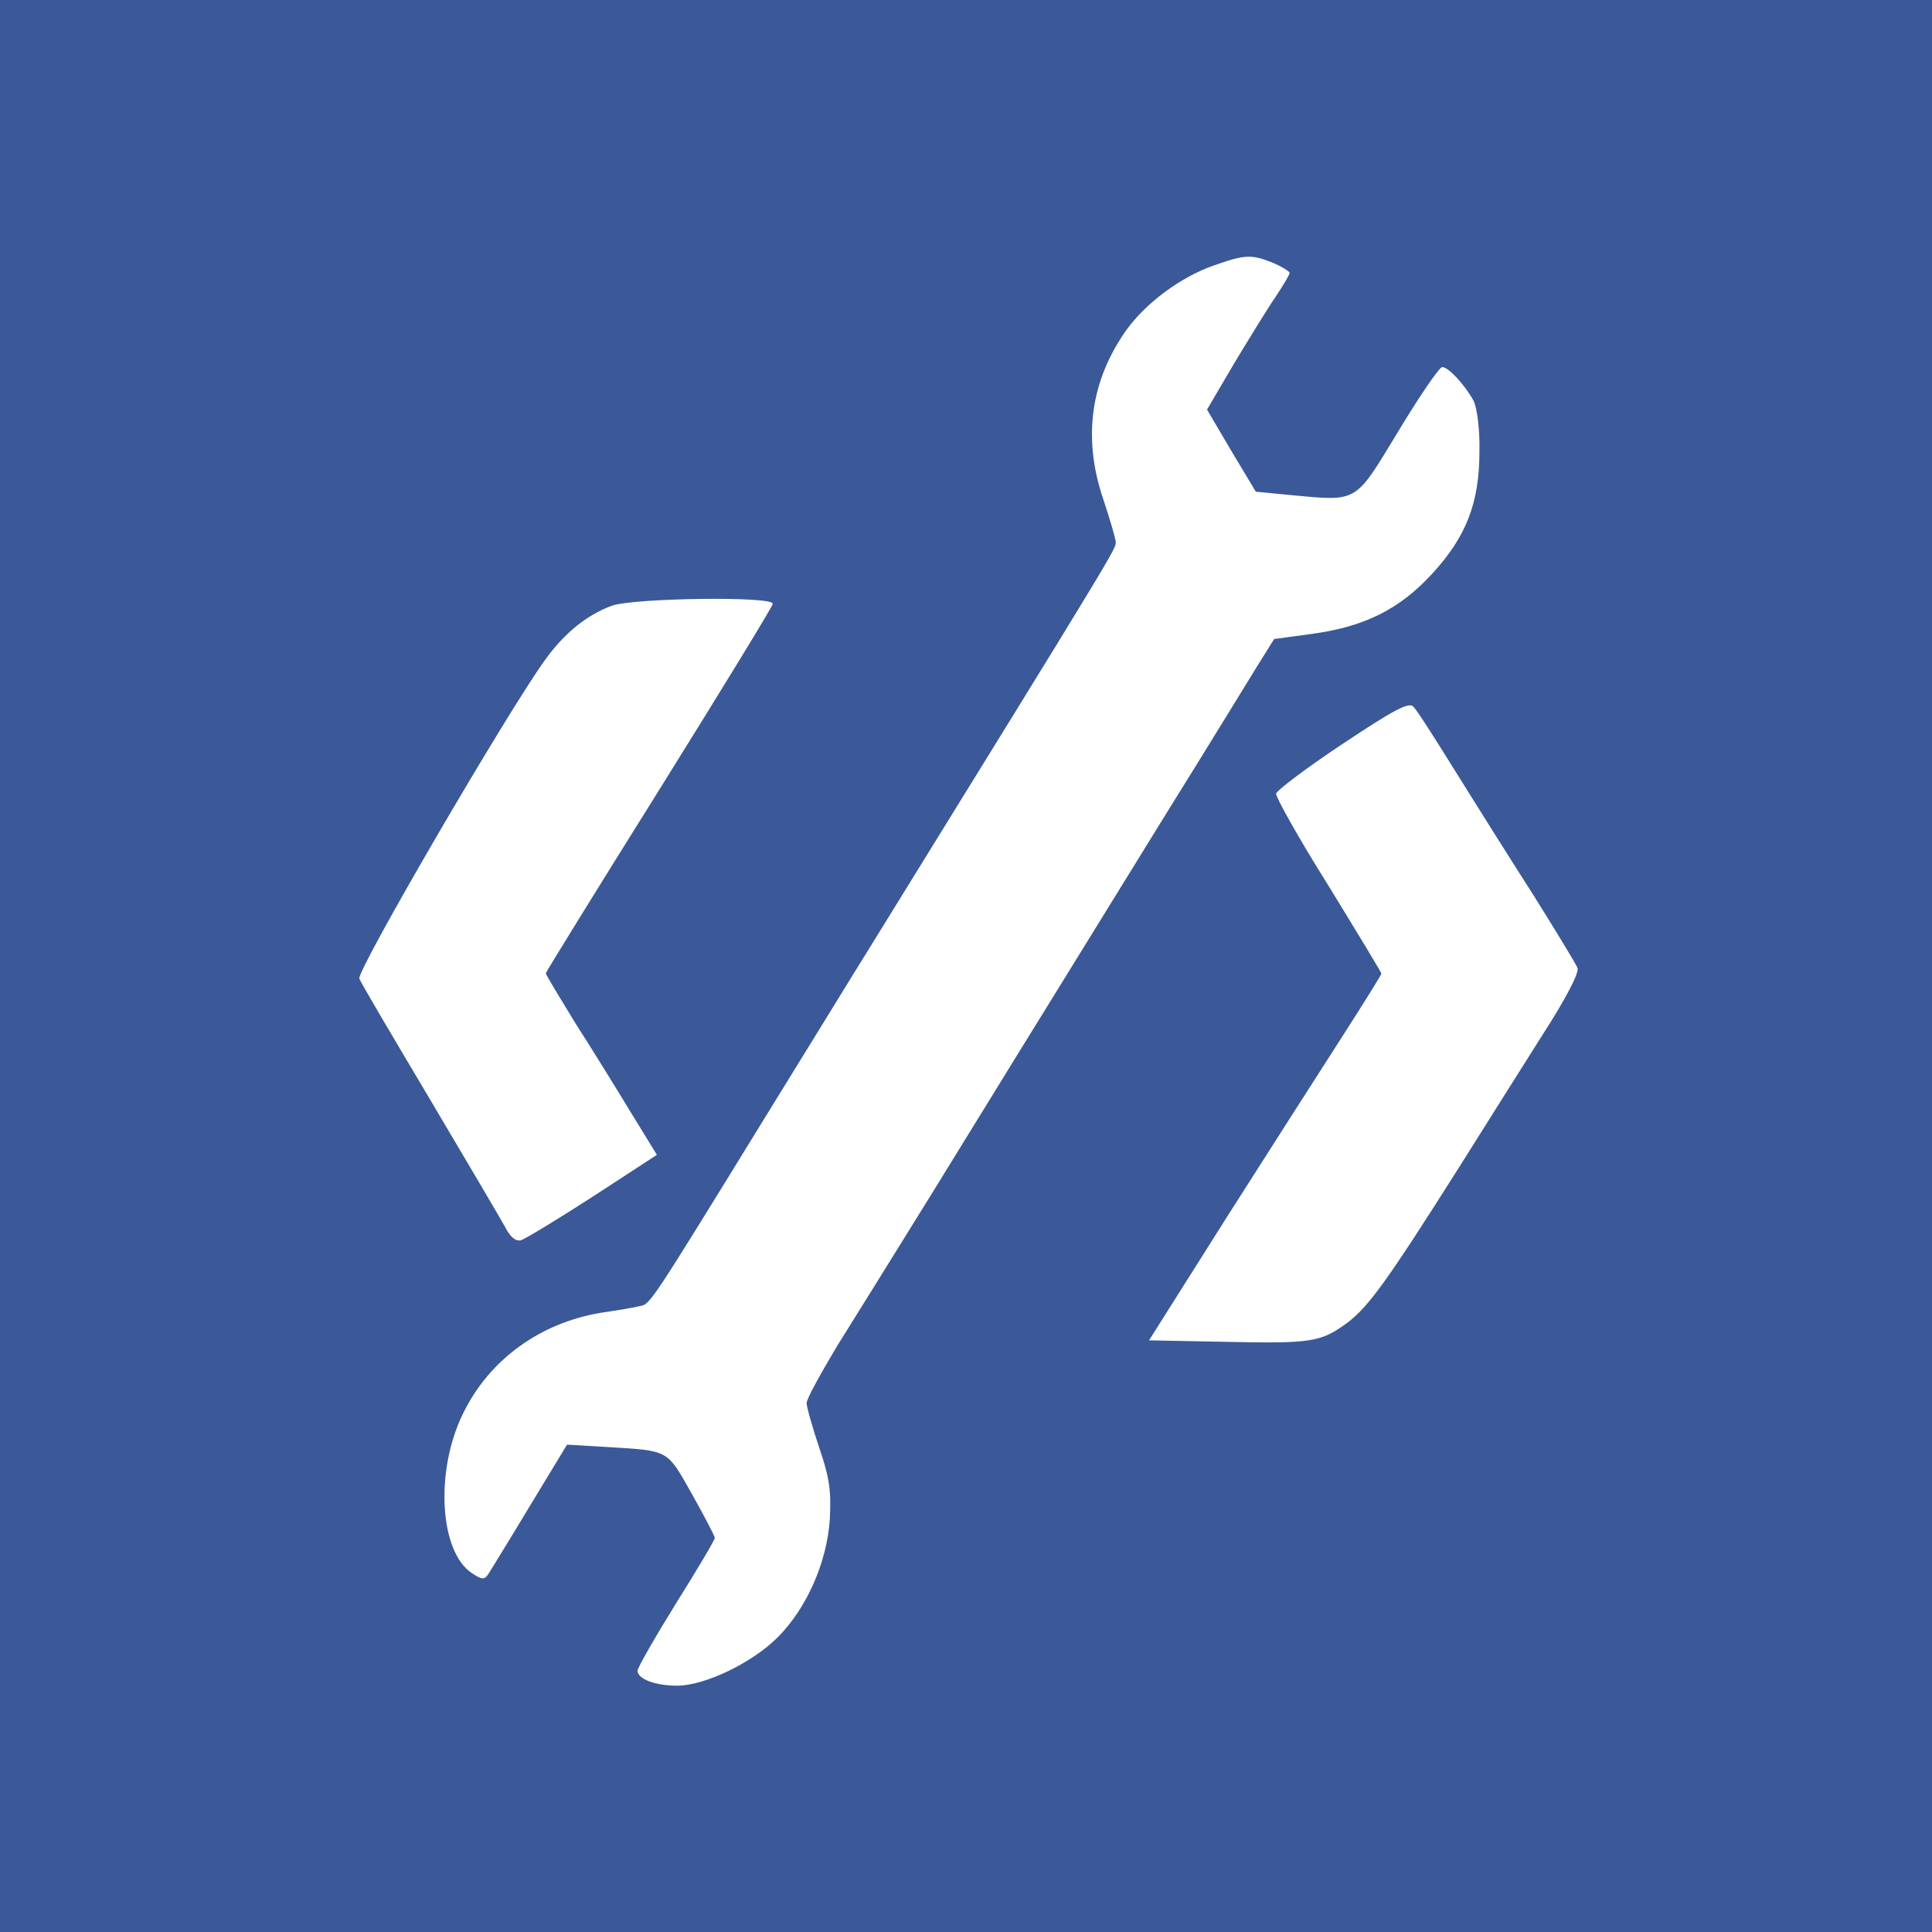 <?xml version="1.0" standalone="no"?>
<!DOCTYPE svg PUBLIC "-//W3C//DTD SVG 20010904//EN"
 "http://www.w3.org/TR/2001/REC-SVG-20010904/DTD/svg10.dtd">
<svg version="1.0" xmlns="http://www.w3.org/2000/svg"
 width="400pt" height="400pt" viewBox="0 0 400 400"
 preserveAspectRatio="xMidYMid meet">
<g transform="translate(0,400) scale(0.1,-0.1)"
stroke="none">
<path style="fill:#3b5998;fill-opacity:1" d="M0 2000 l0 -2000 2000 0 2000 0 0 2000 0 2000 -2000 0 -2000 0 0
-2000z m2635 1456 c19 -8 35 -18 35 -21 0 -4 -13 -25 -28 -48 -16 -23 -54 -85
-86 -138 l-57 -97 50 -85 51 -85 72 -7 c141 -13 132 -18 223 132 44 73 85 133
91 133 13 0 47 -37 65 -70 7 -15 13 -58 12 -105 0 -107 -28 -177 -98 -253 -67
-73 -139 -109 -246 -124 l-81 -11 -35 -56 c-19 -31 -106 -173 -195 -316 -88
-143 -202 -327 -253 -410 -51 -82 -152 -247 -225 -365 -73 -118 -162 -261
-197 -317 -34 -57 -63 -109 -63 -118 0 -8 12 -50 26 -92 22 -64 25 -91 22
-149 -6 -89 -48 -184 -108 -244 -53 -53 -151 -100 -208 -100 -46 0 -82 14 -82
31 0 6 36 69 80 140 44 70 80 131 80 135 0 3 -21 44 -47 90 -53 94 -47 90
-174 98 l-85 5 -77 -127 c-42 -70 -81 -133 -86 -141 -8 -12 -13 -12 -34 2 -67
44 -77 212 -18 331 54 111 159 187 285 208 34 5 70 11 81 14 21 3 23 7 255
384 73 118 174 283 225 365 516 835 505 818 505 833 0 6 -12 47 -26 89 -43
127 -26 246 49 351 40 55 111 108 179 132 65 23 79 24 123 6z m-1035 -706 c0
-5 -106 -178 -235 -385 -129 -206 -235 -378 -235 -380 0 -3 28 -49 61 -103 34
-53 86 -137 115 -185 l54 -88 -132 -86 c-73 -47 -140 -88 -150 -91 -11 -2 -22
7 -33 29 -10 18 -80 137 -156 265 -76 128 -142 239 -145 248 -6 16 304 548
384 659 40 56 87 94 139 113 46 16 333 20 333 4z m1412 -345 c41 -66 114 -182
162 -257 47 -75 89 -144 92 -152 4 -10 -25 -65 -72 -138 -43 -68 -120 -190
-172 -273 -150 -237 -188 -290 -233 -324 -55 -40 -73 -43 -257 -39 l-153 3
161 255 c89 140 198 310 241 377 43 67 79 125 79 127 0 3 -50 85 -110 183 -61
97 -109 183 -108 190 2 7 64 54 138 103 105 70 137 87 146 77 7 -6 45 -66 86
-132z"/>
</g>
</svg>
